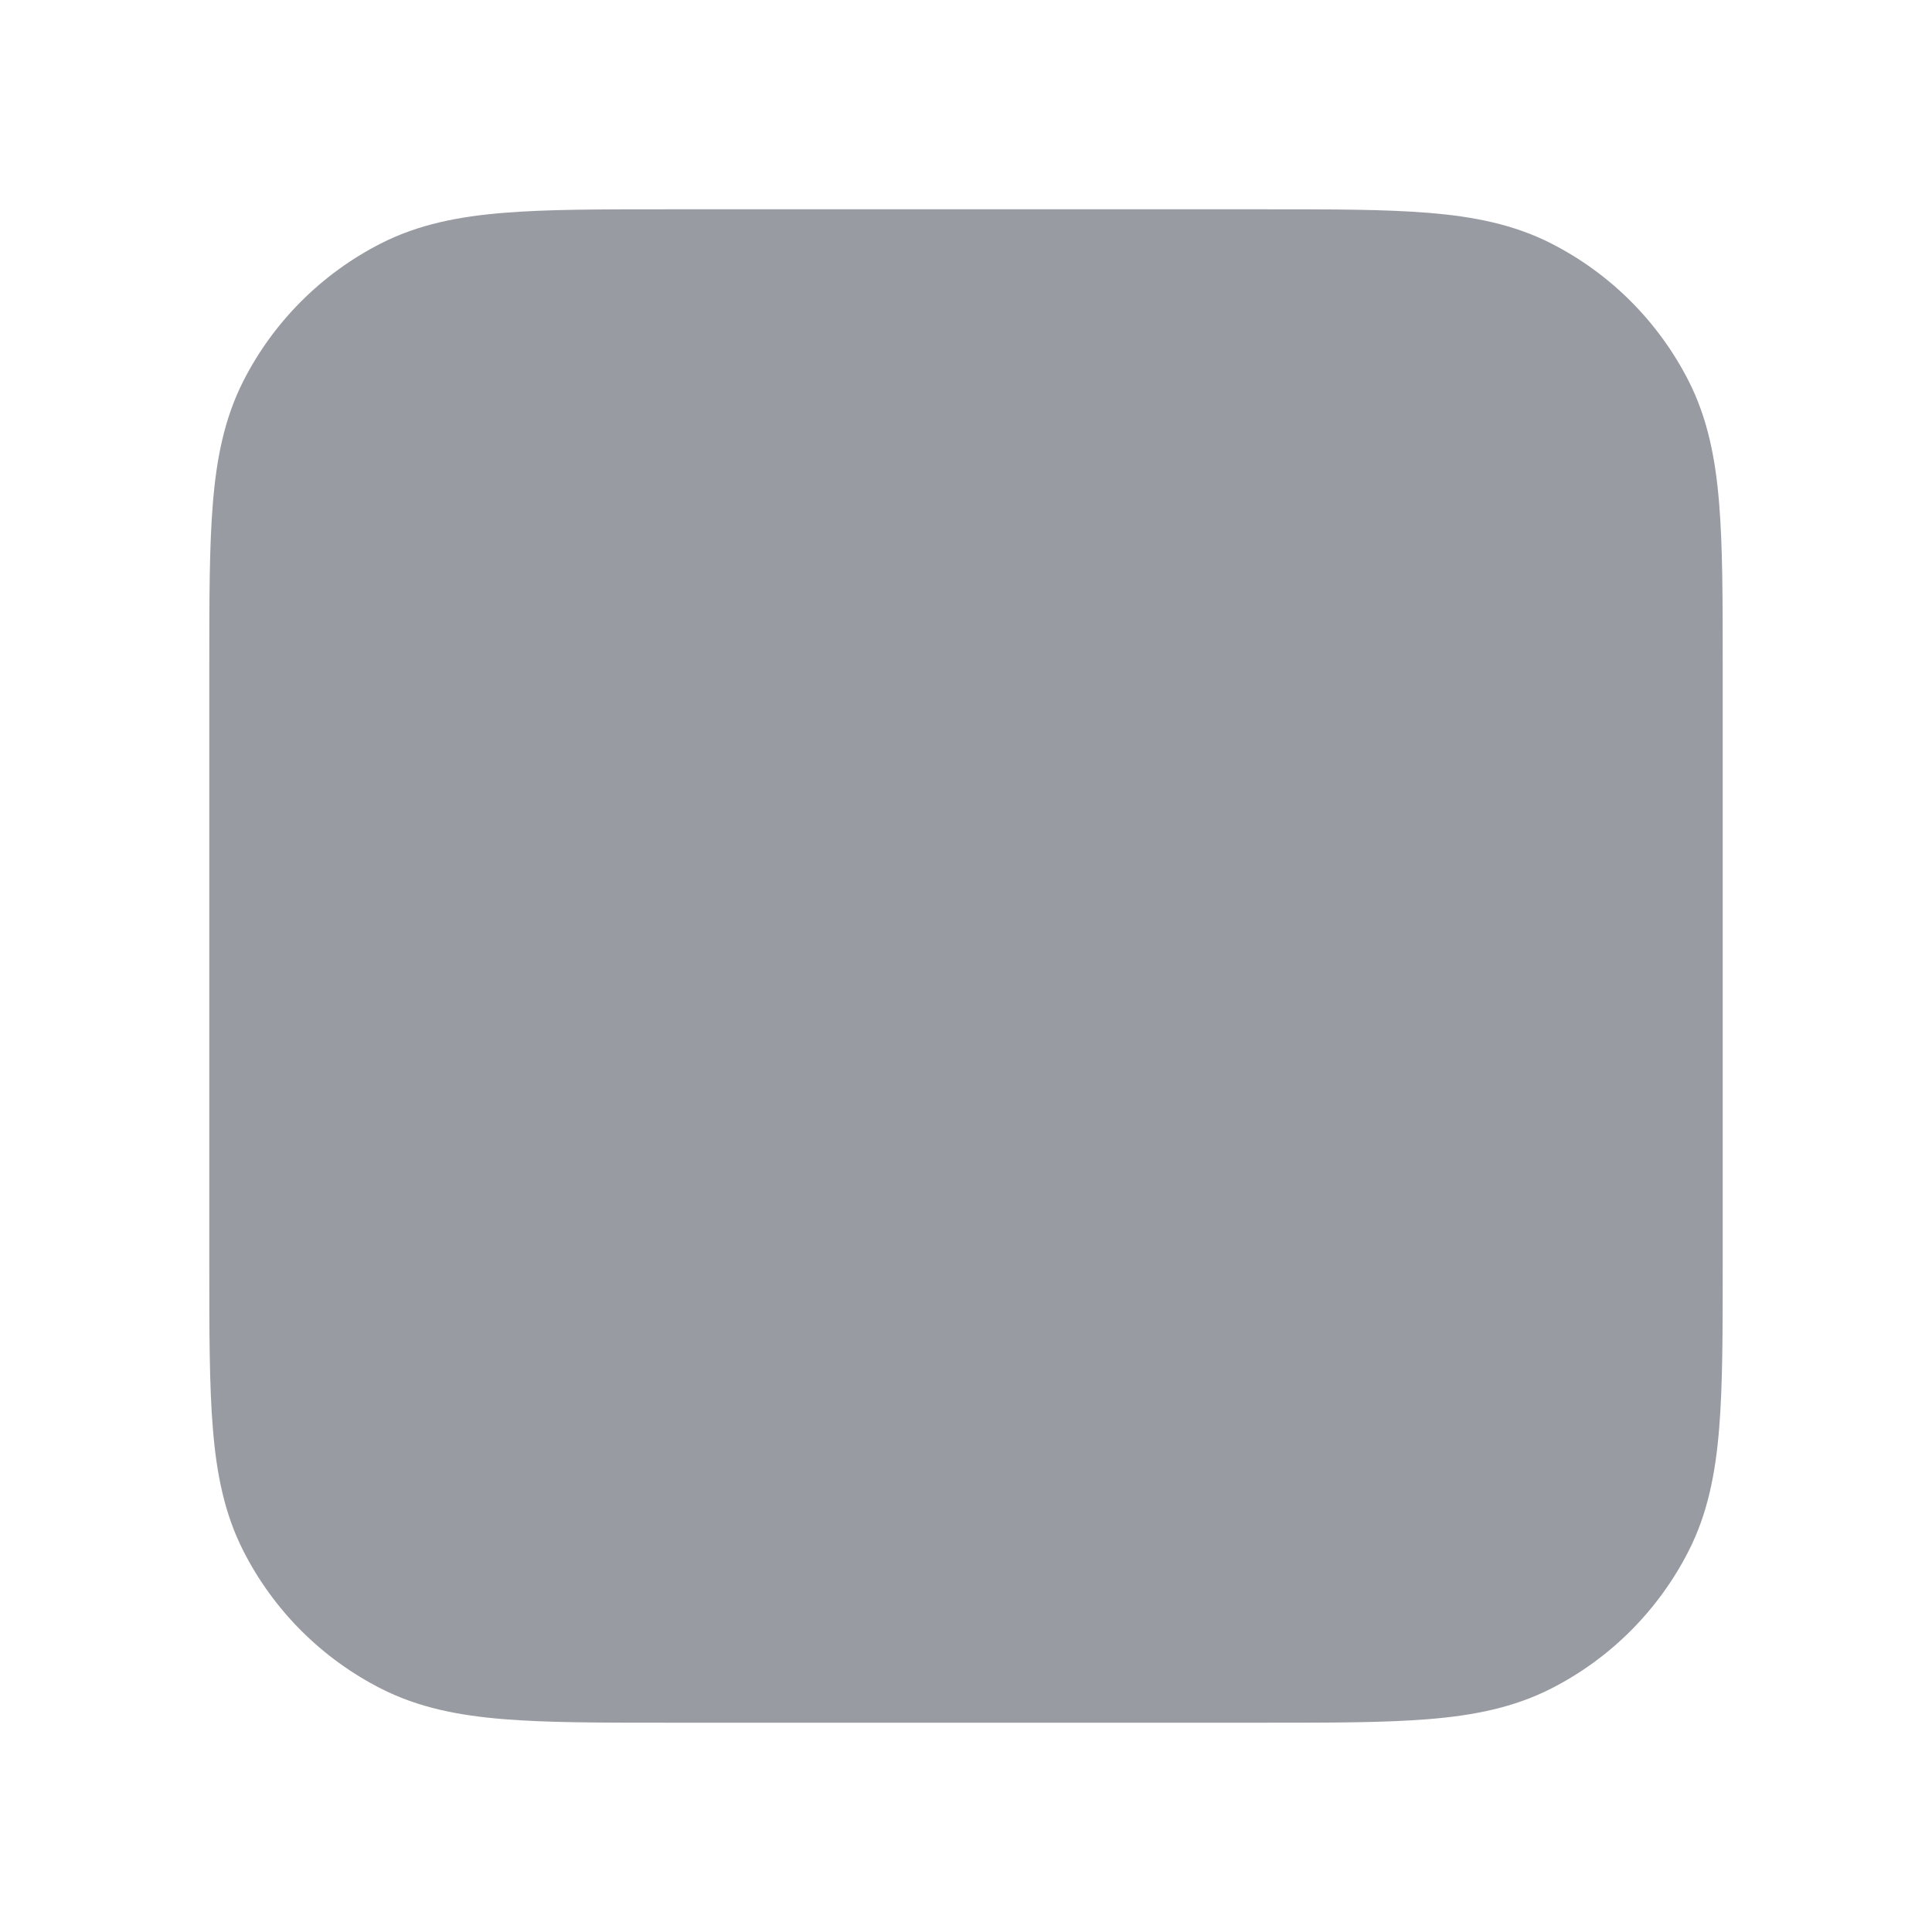<svg width="24" height="24" viewBox="0 0 24 24" fill="none" xmlns="http://www.w3.org/2000/svg">
<path d="M8.262 2.6C7.454 2.6 6.794 2.6 6.257 2.644C5.701 2.689 5.199 2.786 4.73 3.025C3.996 3.399 3.399 3.996 3.025 4.729C2.786 5.198 2.689 5.7 2.644 6.256C2.6 6.793 2.6 7.454 2.6 8.262V15.738C2.6 16.546 2.6 17.207 2.644 17.744C2.689 18.3 2.786 18.802 3.025 19.27C3.399 20.004 3.996 20.601 4.73 20.975C5.199 21.214 5.701 21.311 6.257 21.356C6.794 21.4 7.454 21.4 8.262 21.4H15.738C16.546 21.4 17.207 21.4 17.744 21.356C18.3 21.311 18.802 21.214 19.271 20.975C20.005 20.601 20.601 20.004 20.975 19.27C21.214 18.802 21.311 18.3 21.356 17.744C21.4 17.207 21.4 16.546 21.4 15.738V8.262C21.4 7.454 21.4 6.793 21.356 6.256C21.311 5.7 21.214 5.198 20.975 4.729C20.601 3.996 20.005 3.399 19.271 3.025C18.802 2.786 18.3 2.689 17.744 2.644C17.207 2.6 16.546 2.6 15.738 2.6H8.262Z" fill="#989BA2"/>
</svg>
